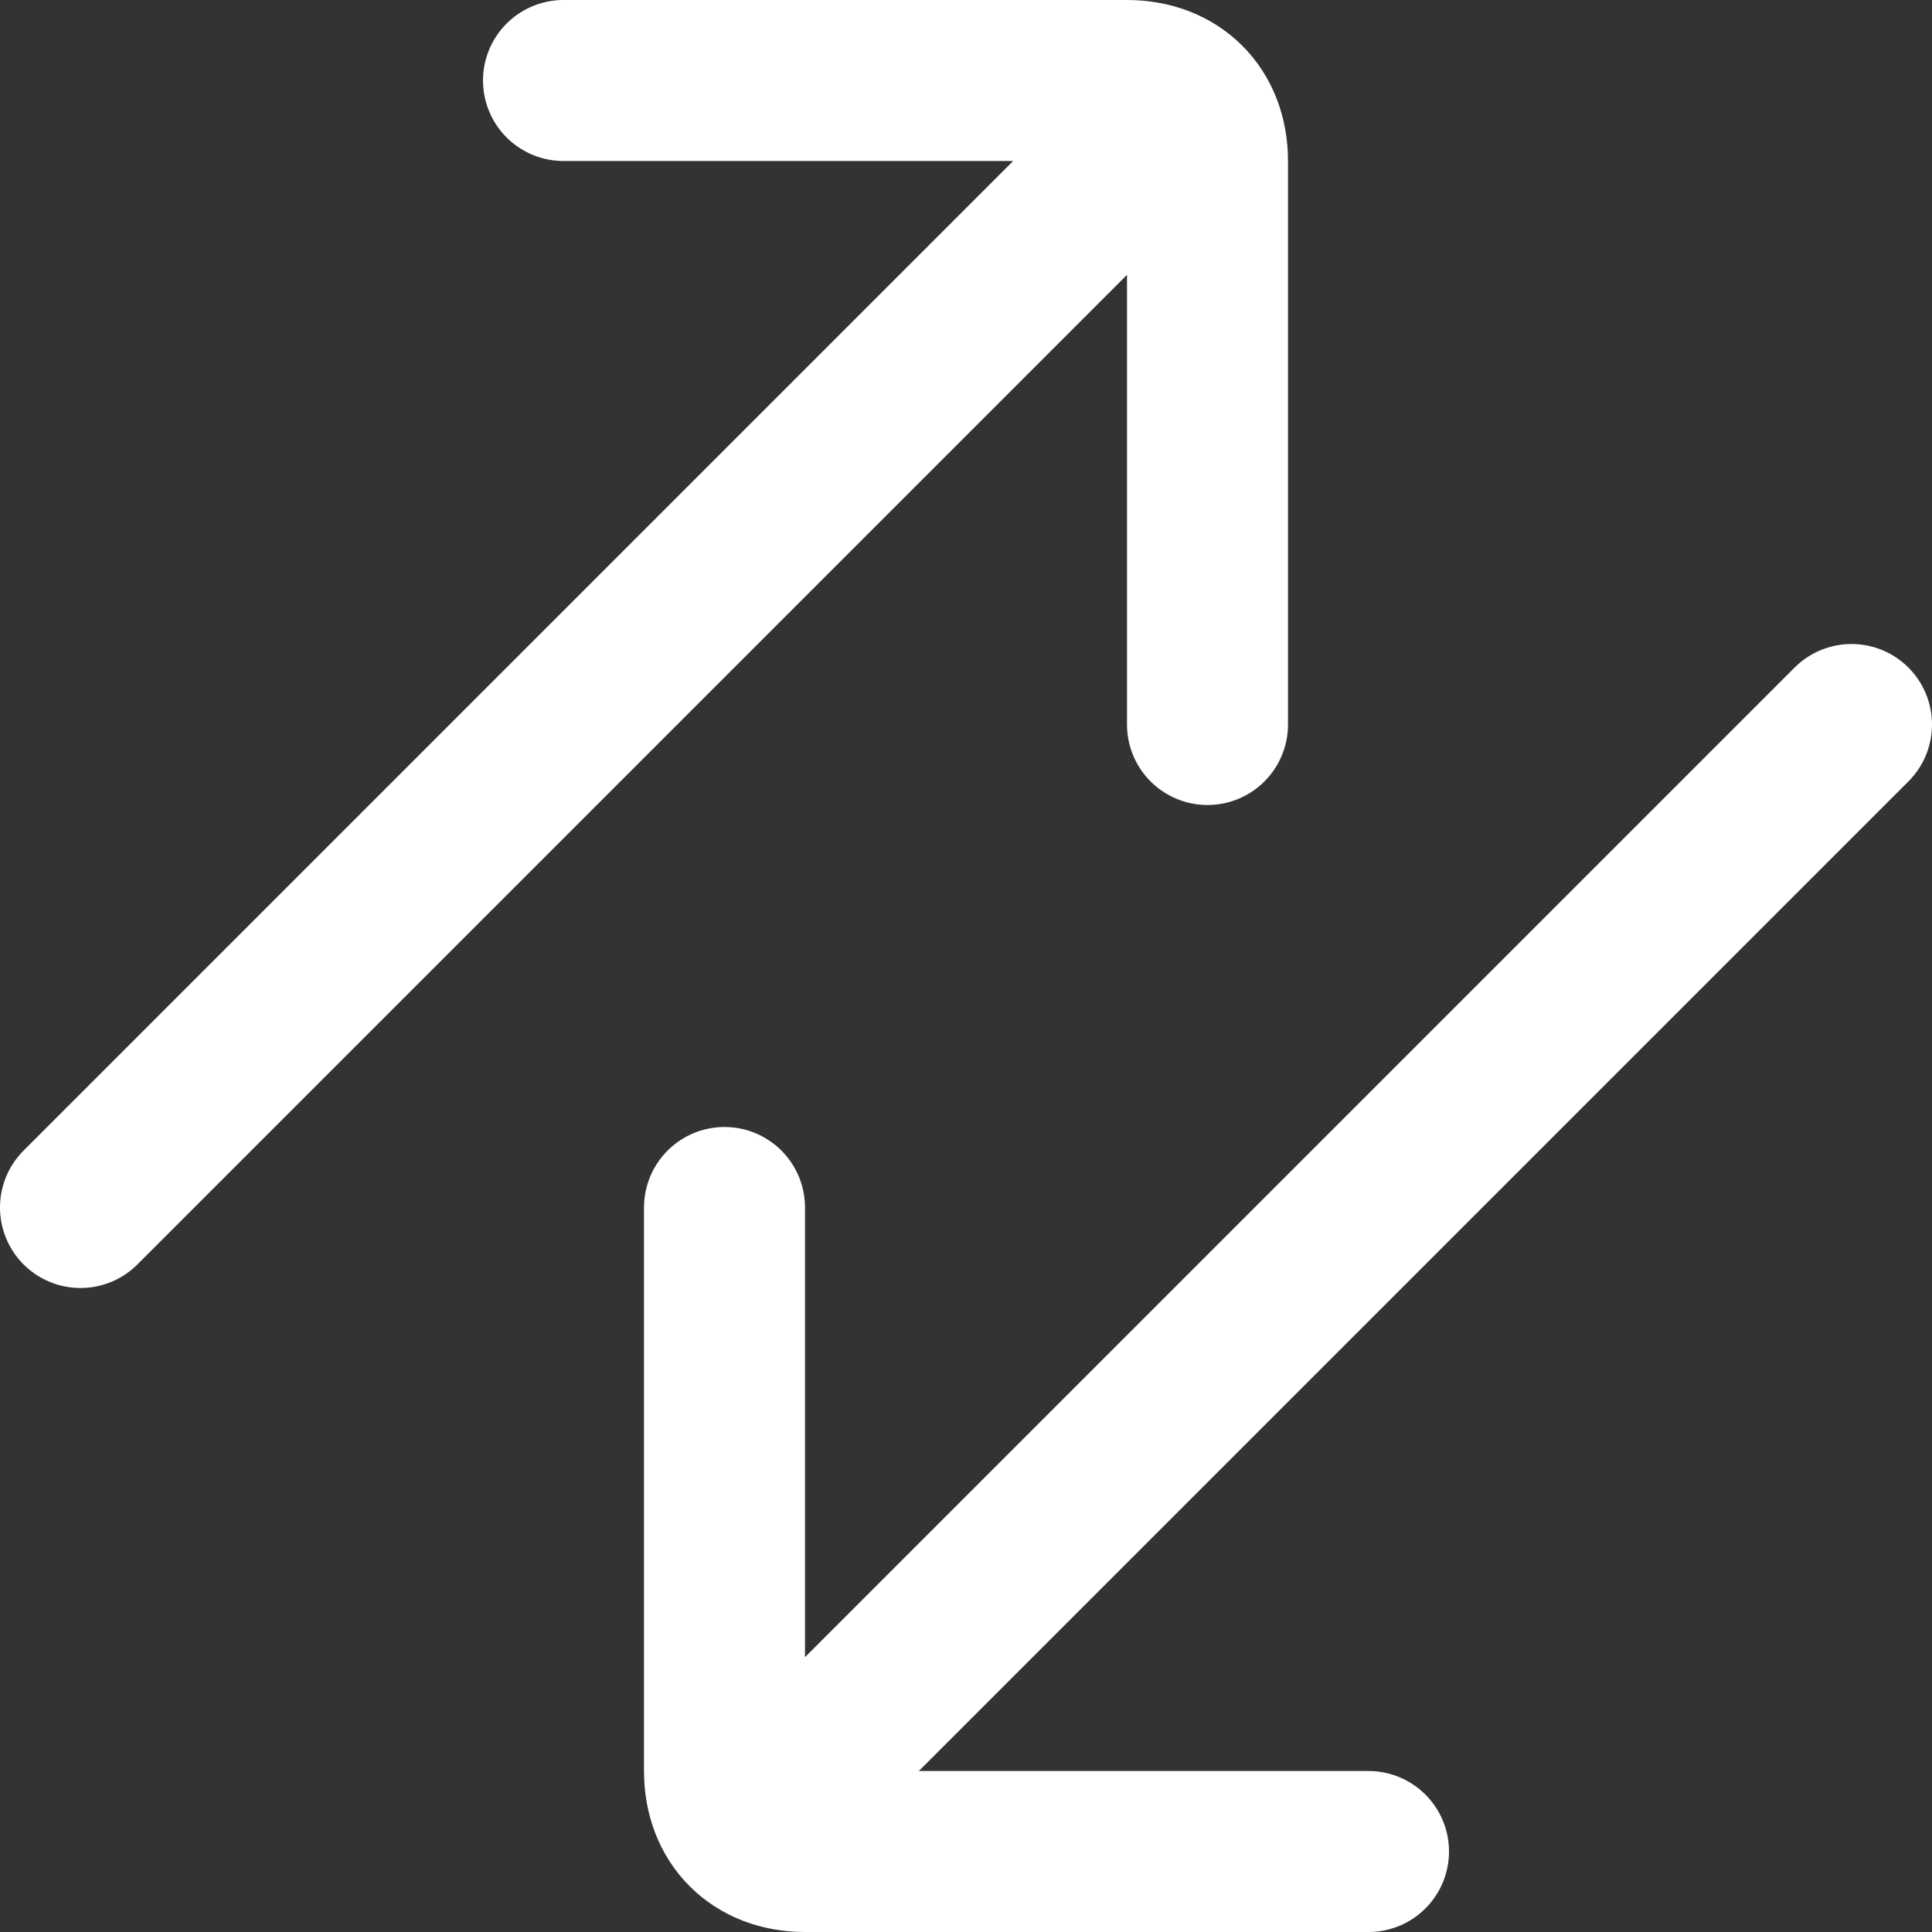<svg xmlns="http://www.w3.org/2000/svg" width="12" height="12" focusable="false" viewBox="0 0 12 12">
  <rect x="0" y="0" width="12" height="12" fill="#333333" stroke="none"/>
  <path fill="none" stroke="white" stroke-linecap="round" d="M7 1L.5 7.5m11-3L5 11M3.5.5H7c.3 0 .5.2.5.5v3.5m1 7H5c-.3 0-.5-.2-.5-.5V7.5"/>
</svg>
